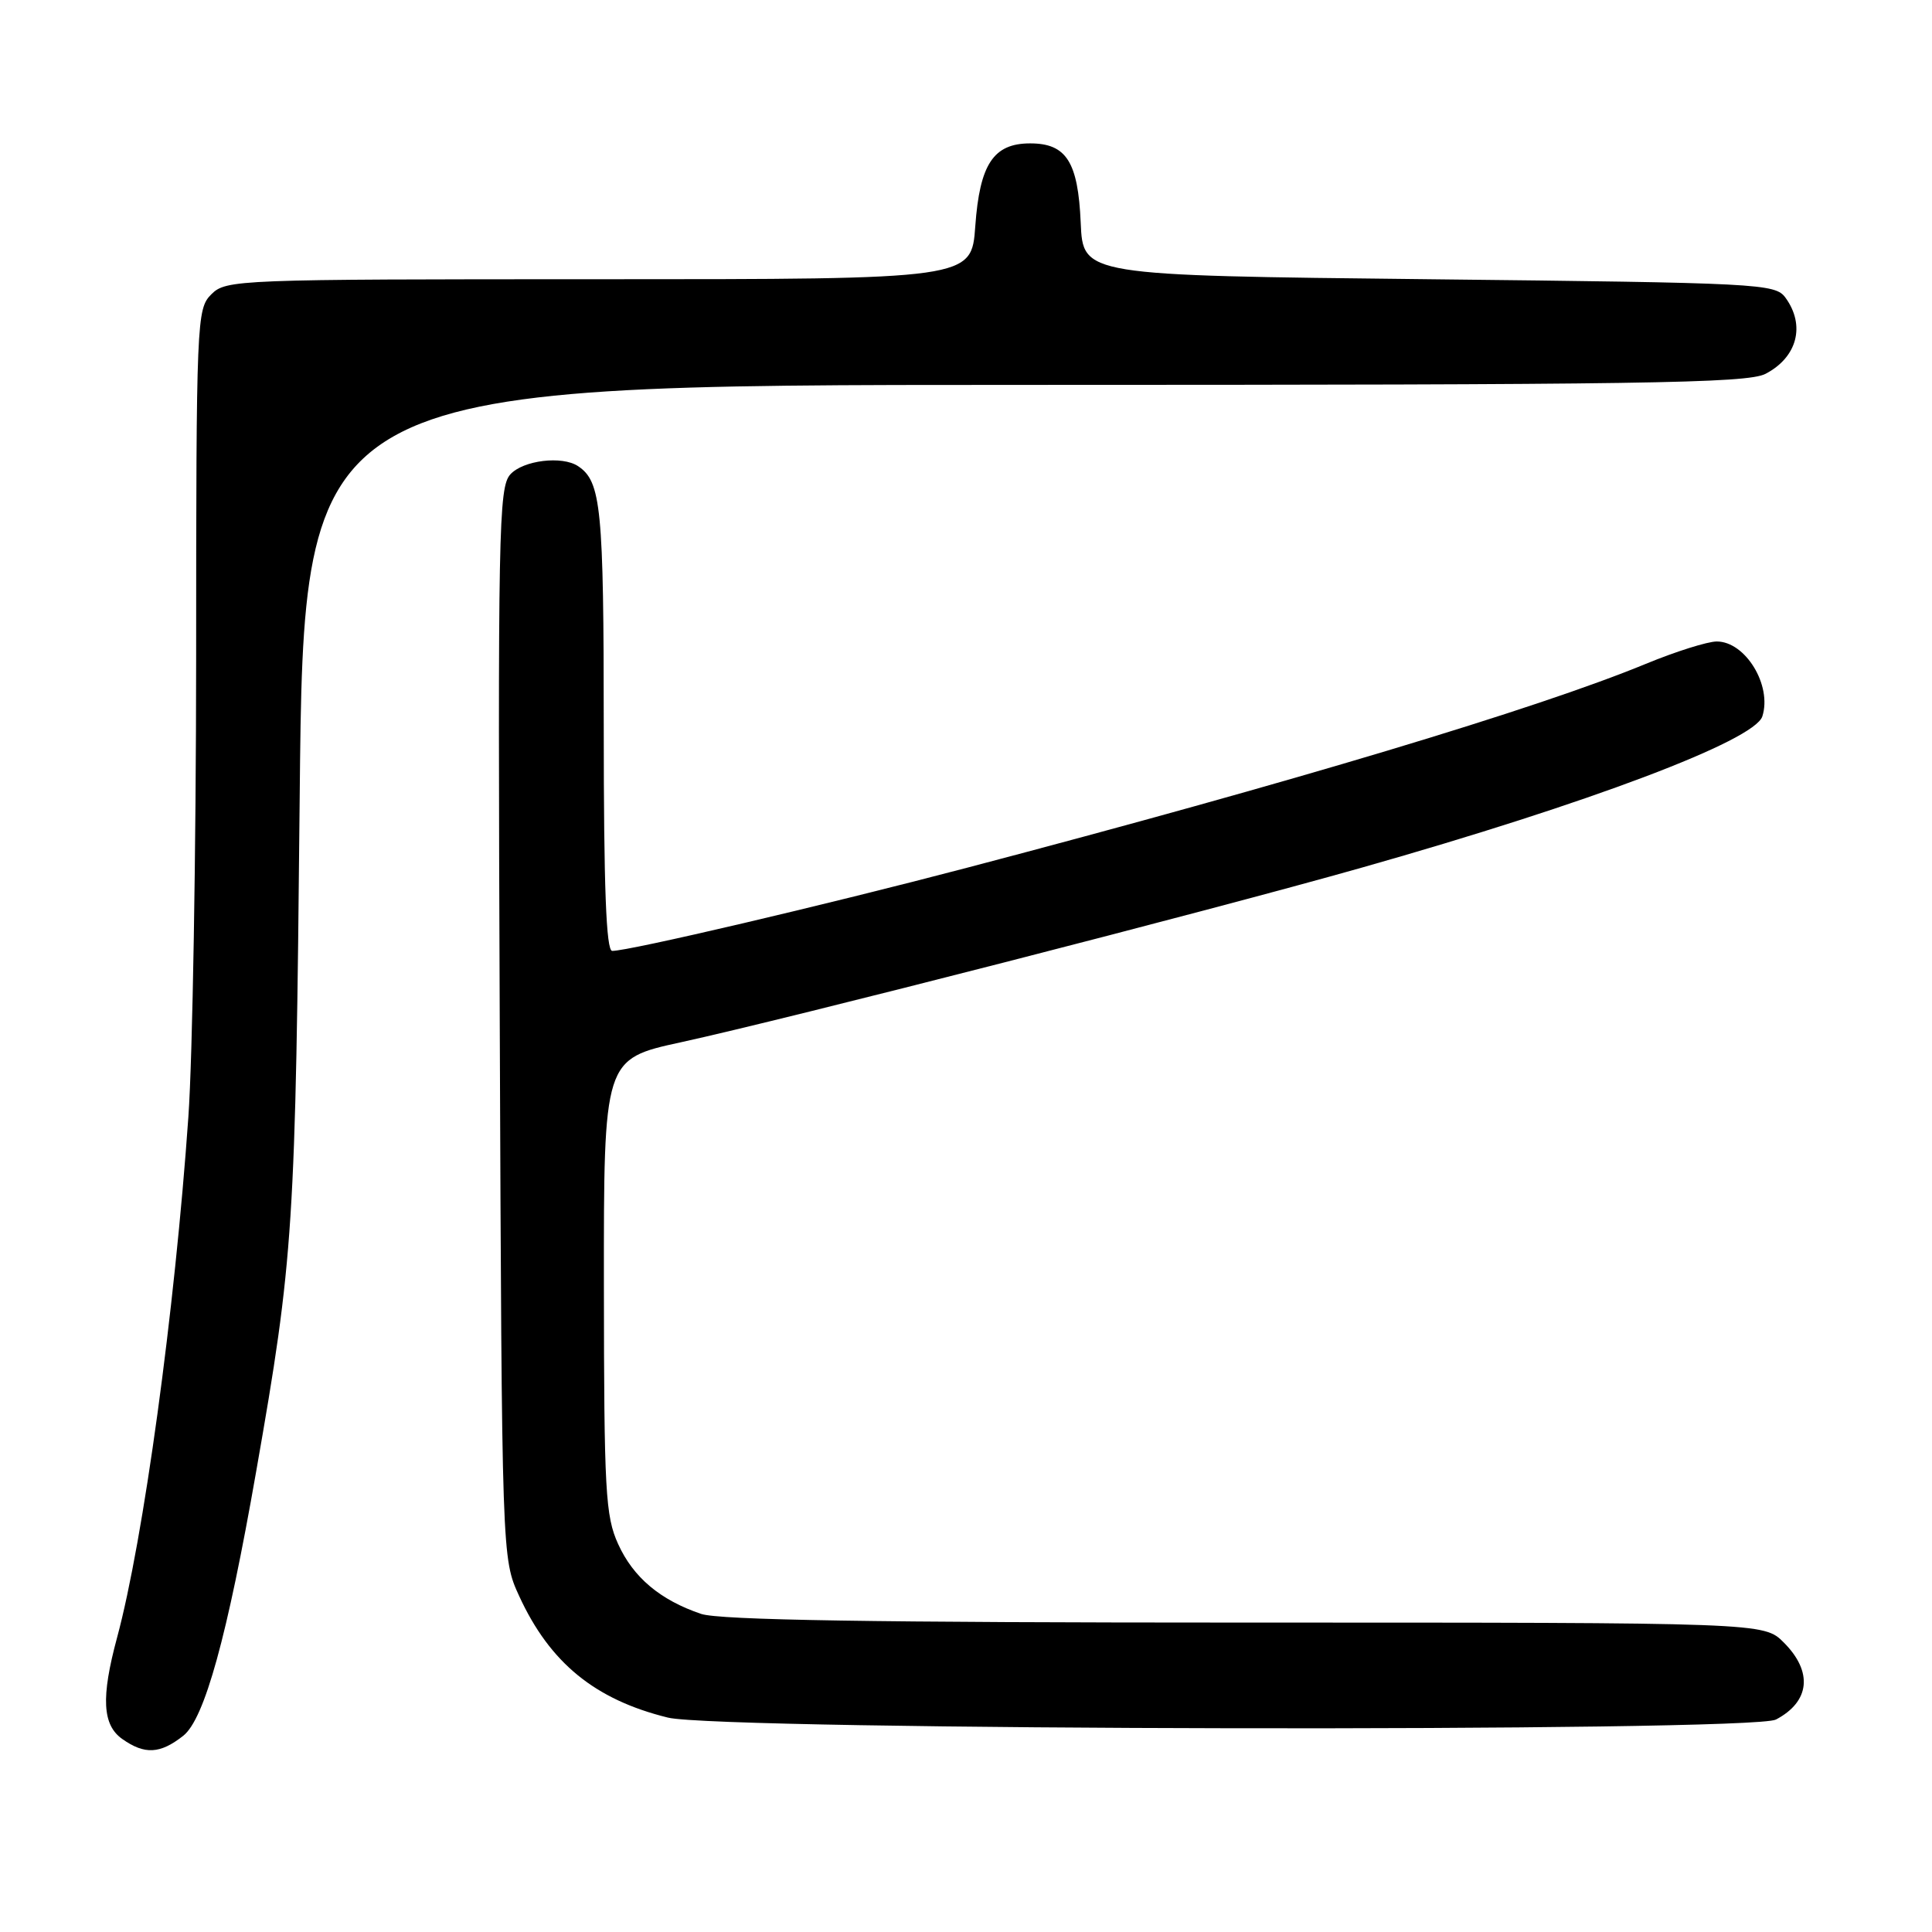 <?xml version="1.0" encoding="UTF-8" standalone="no"?>
<!DOCTYPE svg PUBLIC "-//W3C//DTD SVG 1.1//EN" "http://www.w3.org/Graphics/SVG/1.1/DTD/svg11.dtd" >
<svg xmlns="http://www.w3.org/2000/svg" xmlns:xlink="http://www.w3.org/1999/xlink" version="1.1" viewBox="0 0 256 256">
 <g >
 <path fill="currentColor"
d=" M 24.28 230.00 C 27.10 227.78 30.12 216.84 33.94 195.00 C 38.92 166.60 39.16 162.81 39.71 105.75 C 40.24 51.00 40.24 51.00 135.67 51.00 C 217.47 51.00 231.50 50.79 233.93 49.54 C 238.15 47.35 239.26 43.11 236.58 39.44 C 235.22 37.58 233.24 37.48 189.33 37.00 C 143.50 36.50 143.50 36.50 143.20 29.52 C 142.85 21.44 141.30 19.00 136.50 19.00 C 131.64 19.00 129.82 21.75 129.23 29.97 C 128.73 37.00 128.73 37.00 79.37 37.00 C 31.33 37.00 29.95 37.05 28.00 39.00 C 26.06 40.94 26.00 42.34 25.99 87.25 C 25.98 112.69 25.52 140.03 24.96 148.00 C 23.16 173.70 19.00 204.09 15.51 217.00 C 13.37 224.93 13.56 228.58 16.22 230.44 C 19.18 232.52 21.22 232.41 24.28 230.00 Z  M 235.32 227.85 C 239.84 225.47 240.24 221.52 236.36 217.64 C 233.73 215.00 233.73 215.00 165.01 215.00 C 115.76 215.00 95.34 214.67 92.90 213.85 C 87.47 212.01 83.91 209.01 81.91 204.60 C 80.22 200.90 80.04 197.59 80.02 170.42 C 80.00 140.33 80.00 140.33 90.25 138.10 C 104.56 134.97 160.08 120.74 180.50 114.95 C 210.52 106.44 232.50 98.14 233.52 94.92 C 234.83 90.82 231.28 85.00 227.48 85.00 C 226.27 85.00 222.04 86.33 218.09 87.96 C 203.64 93.92 171.24 103.65 128.14 114.98 C 109.35 119.92 83.40 126.00 81.12 126.00 C 80.32 126.00 80.00 117.62 80.00 96.43 C 80.00 67.27 79.66 63.81 76.60 61.77 C 74.49 60.36 69.32 60.99 67.62 62.86 C 66.07 64.58 65.96 70.27 66.22 135.61 C 66.50 206.50 66.50 206.50 68.80 211.50 C 72.86 220.33 78.83 225.21 88.50 227.59 C 95.43 229.31 232.09 229.55 235.32 227.85 Z "/>
</g>
</svg>